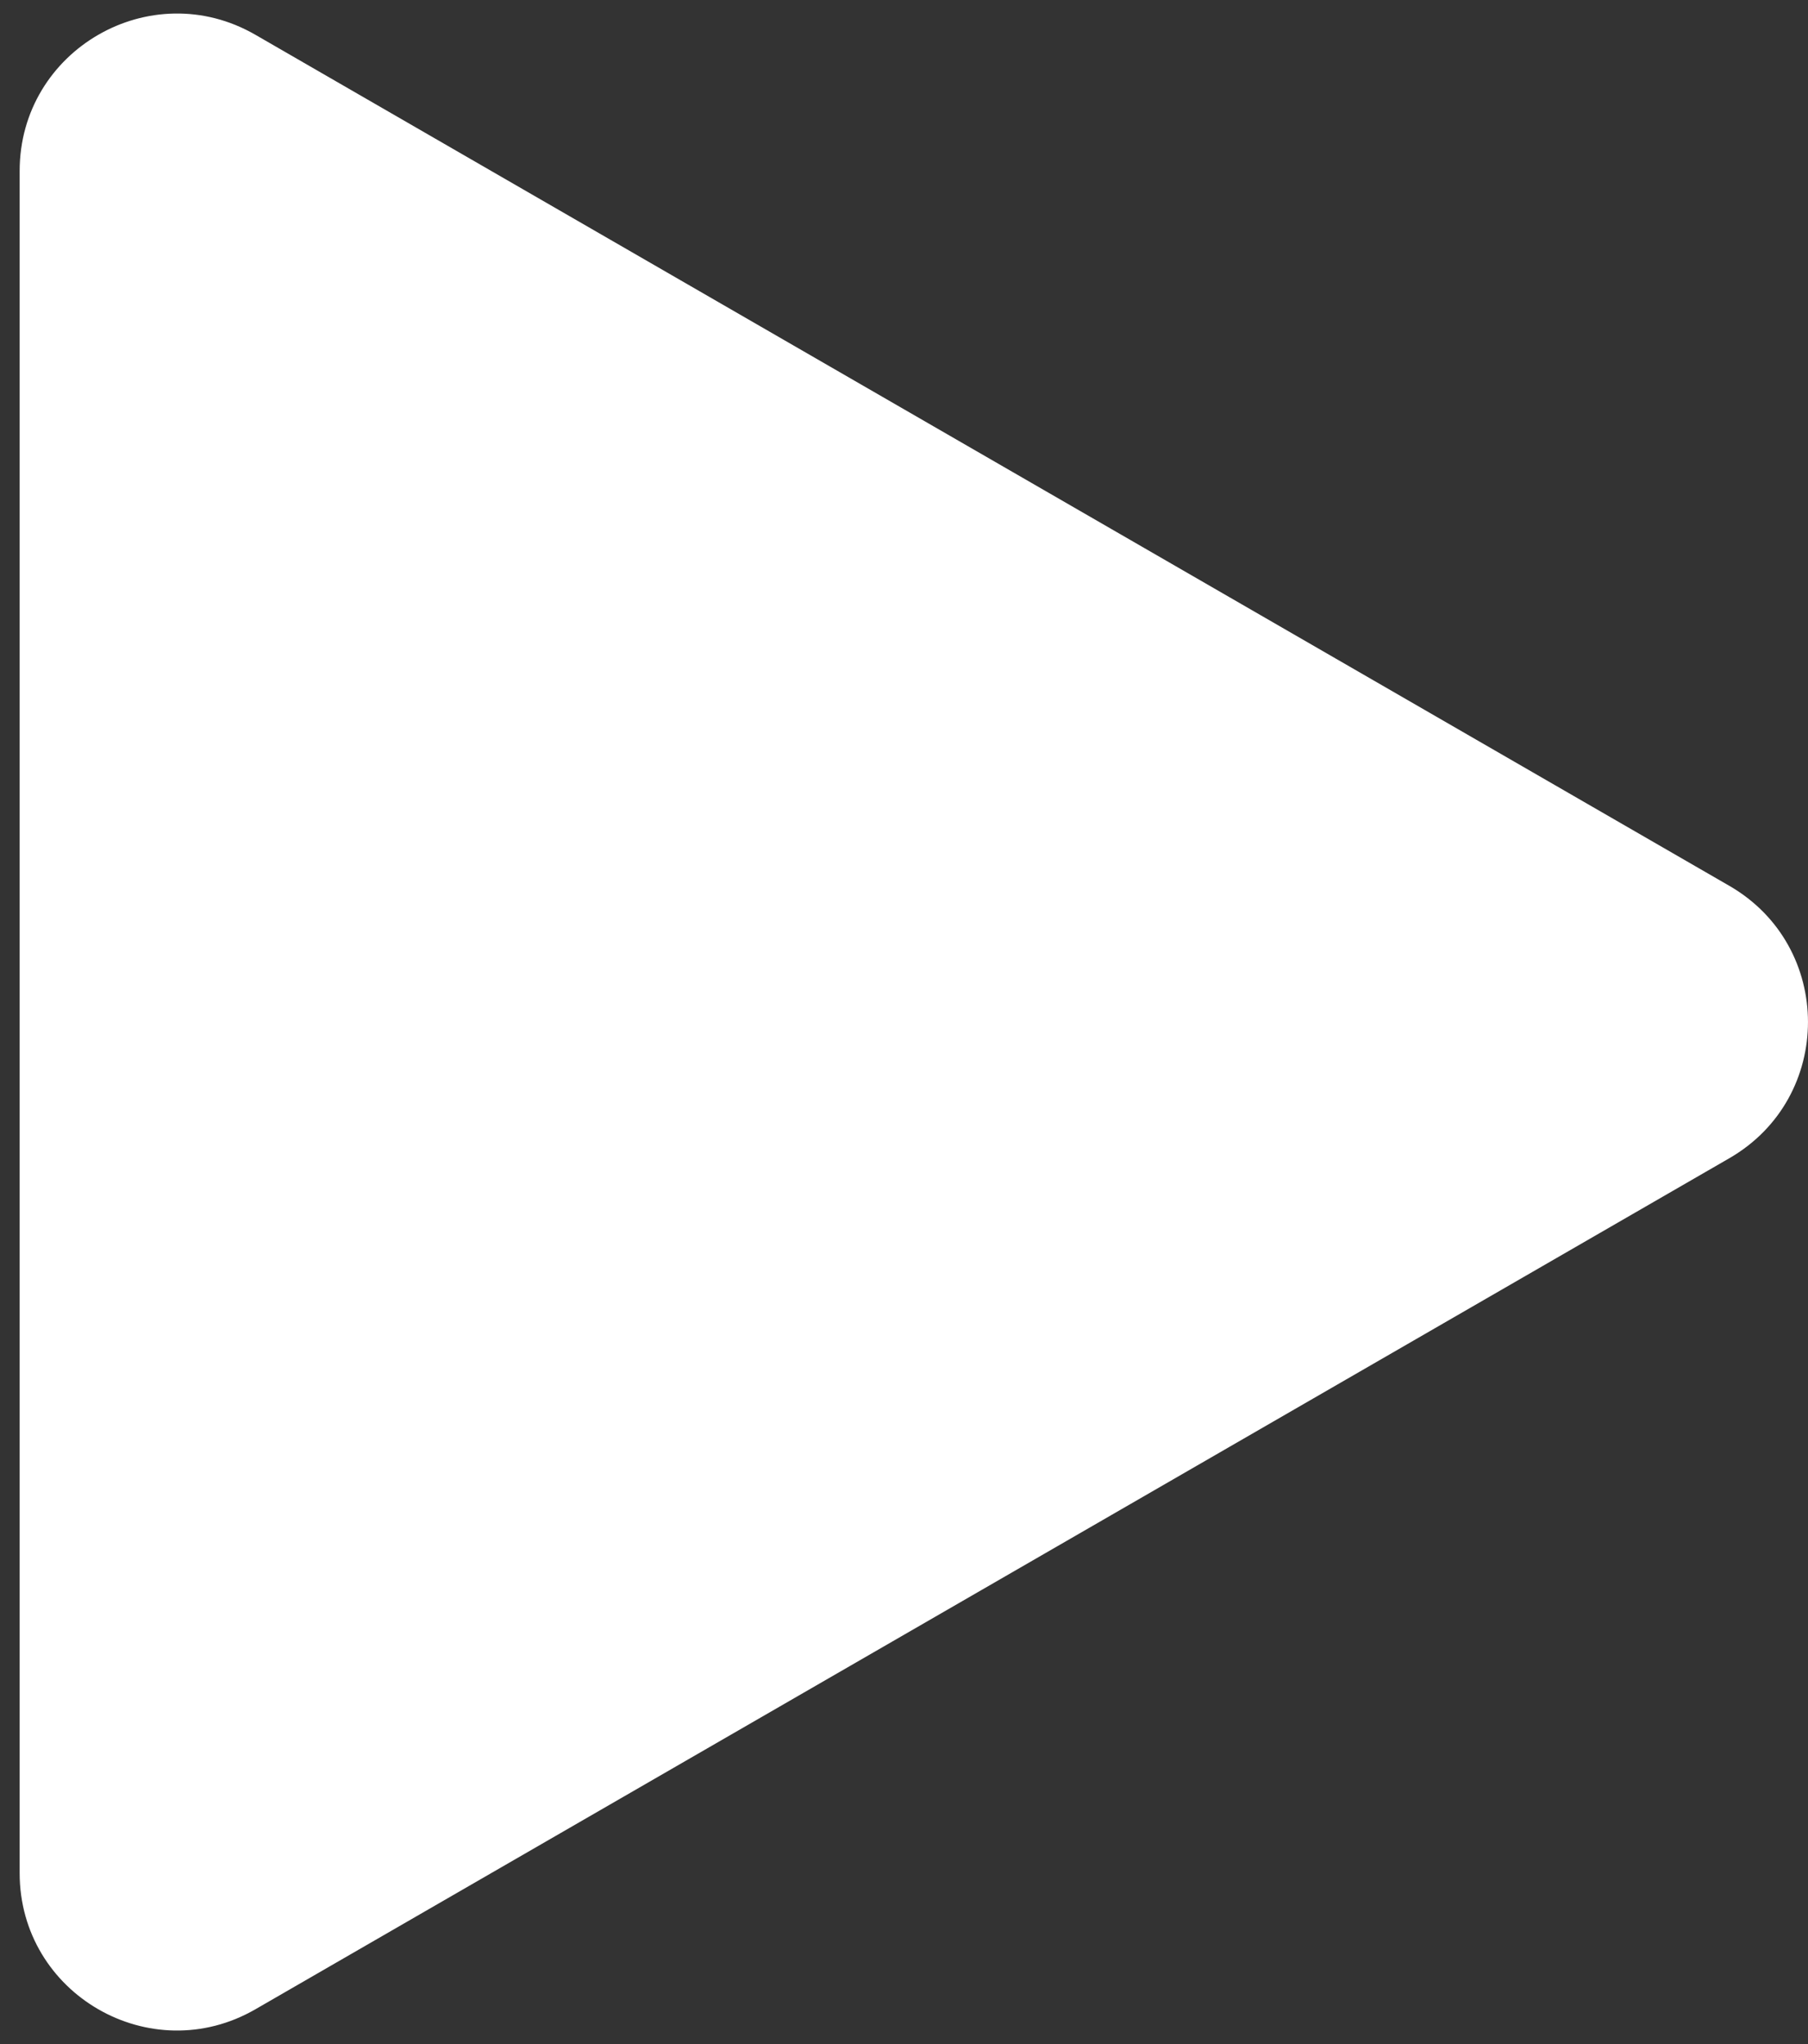 <svg width="23" height="26" viewBox="0 0 23 26" fill="none" xmlns="http://www.w3.org/2000/svg">
<rect x="0" y="0" width="23" height="26" fill="#333333" stroke="none"/>
<path id="Polygon 1" d="M22 11.268C23.333 12.038 23.333 13.962 22 14.732L3.25 25.557C1.917 26.327 0.25 25.365 0.25 23.825L0.25 2.175C0.25 0.635 1.917 -0.327 3.25 0.443L22 11.268Z" fill="white"/>
</svg>
